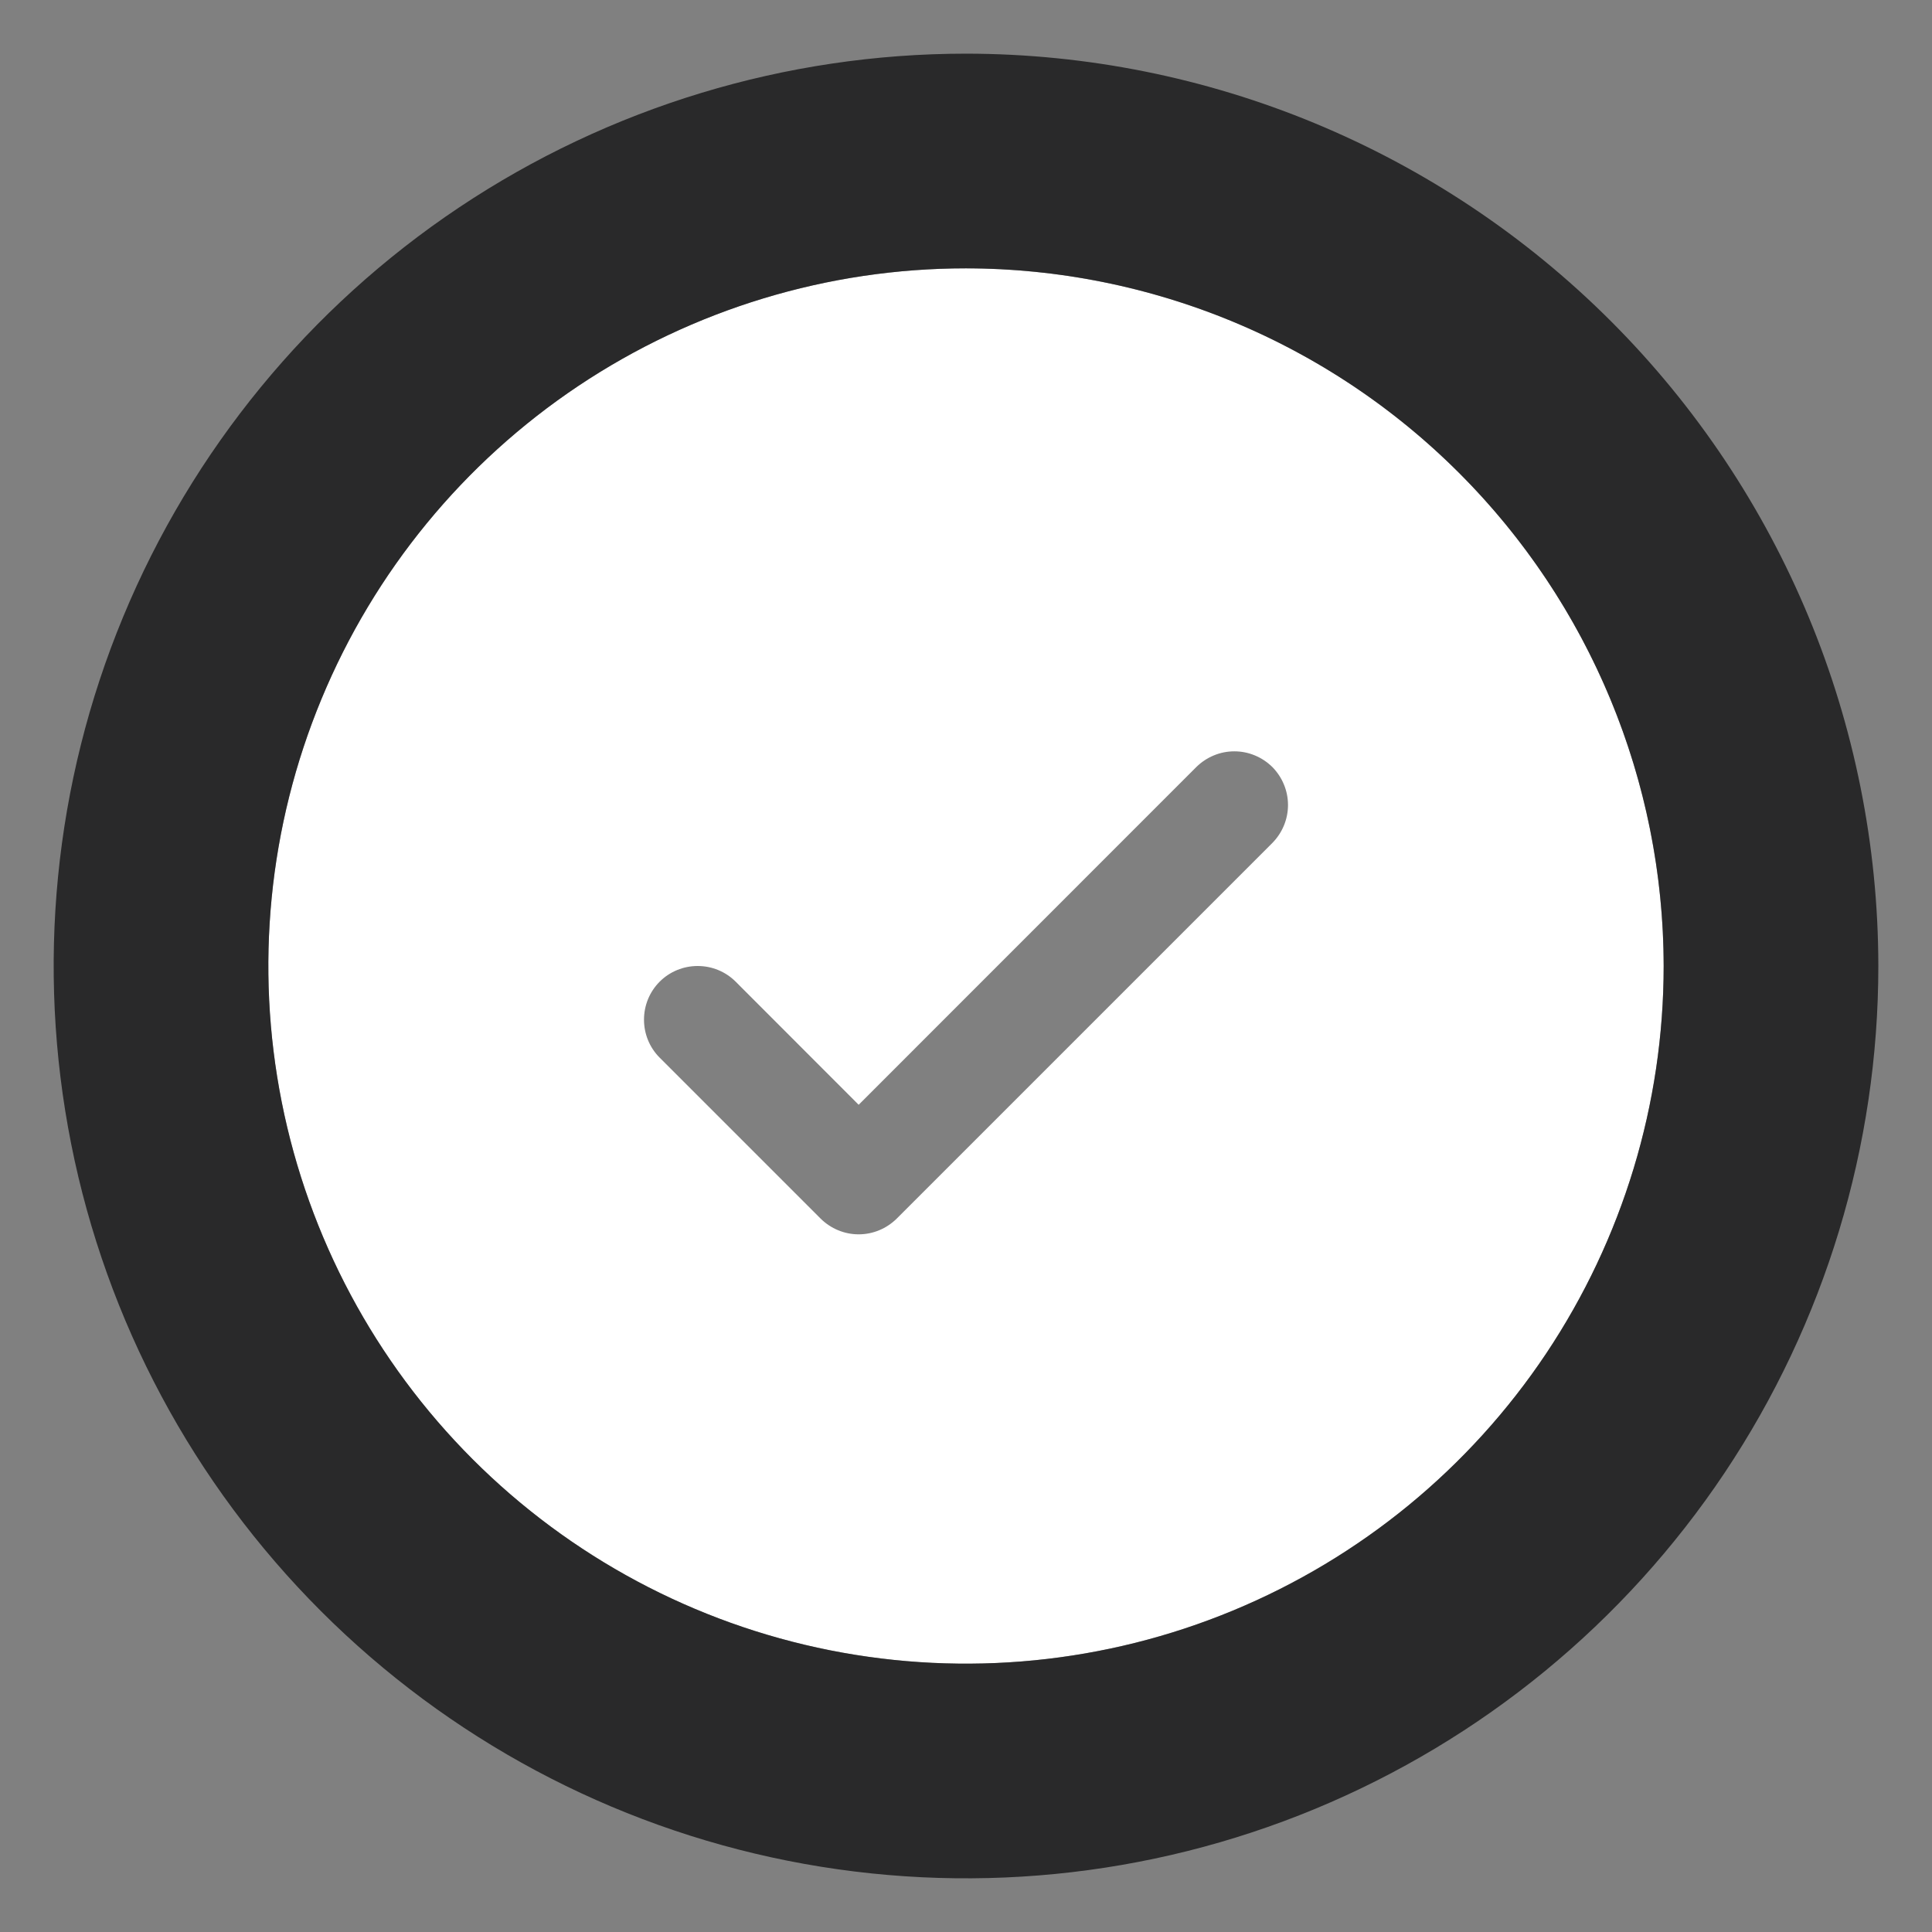 <svg width="18" height="18" viewBox="0 0 18 18" fill="none" xmlns="http://www.w3.org/2000/svg">
<rect x="0" y="0" width="18" height="18" fill="#808080" stroke="none"/>
<g id="CheckCircle">
<g id="Vector">
<path d="M9 2.5C7.714 2.5 6.458 2.881 5.389 3.595C4.32 4.31 3.487 5.325 2.995 6.513C2.503 7.7 2.374 9.007 2.625 10.268C2.876 11.529 3.495 12.687 4.404 13.596C5.313 14.505 6.471 15.124 7.732 15.375C8.993 15.626 10.3 15.497 11.487 15.005C12.675 14.513 13.69 13.68 14.405 12.611C15.119 11.542 15.5 10.286 15.5 9C15.498 7.277 14.813 5.624 13.594 4.406C12.376 3.187 10.723 2.502 9 2.5ZM11.854 7.854L8.354 11.354C8.307 11.4 8.252 11.437 8.191 11.462C8.131 11.487 8.066 11.5 8 11.5C7.934 11.5 7.869 11.487 7.809 11.462C7.748 11.437 7.693 11.4 7.646 11.354L6.146 9.854C6.052 9.76 6 9.633 6 9.5C6 9.367 6.052 9.24 6.146 9.146C6.24 9.052 6.367 9 6.5 9C6.633 9 6.76 9.052 6.854 9.146L8 10.293L11.146 7.146C11.193 7.1 11.248 7.063 11.309 7.038C11.369 7.013 11.434 7 11.5 7C11.566 7 11.631 7.013 11.691 7.038C11.752 7.063 11.807 7.1 11.854 7.146C11.9 7.193 11.937 7.248 11.962 7.309C11.987 7.369 12 7.434 12 7.5C12 7.566 11.987 7.631 11.962 7.691C11.937 7.752 11.9 7.807 11.854 7.854Z" fill="white"/>
<path d="M9.001 1.5H9C7.517 1.5 6.067 1.94 4.833 2.764C3.6 3.588 2.639 4.759 2.071 6.13C1.503 7.5 1.355 9.008 1.644 10.463C1.933 11.918 2.648 13.254 3.697 14.303C4.746 15.352 6.082 16.067 7.537 16.356C8.992 16.645 10.5 16.497 11.87 15.929C13.241 15.361 14.412 14.4 15.236 13.167C16.06 11.933 16.5 10.483 16.5 9L16.5 8.999C16.498 7.011 15.707 5.105 14.301 3.699C12.895 2.293 10.989 1.502 9.001 1.5Z" stroke="#131314" stroke-opacity="0.8" stroke-width="2"/>
</g>
</g>
</svg>
